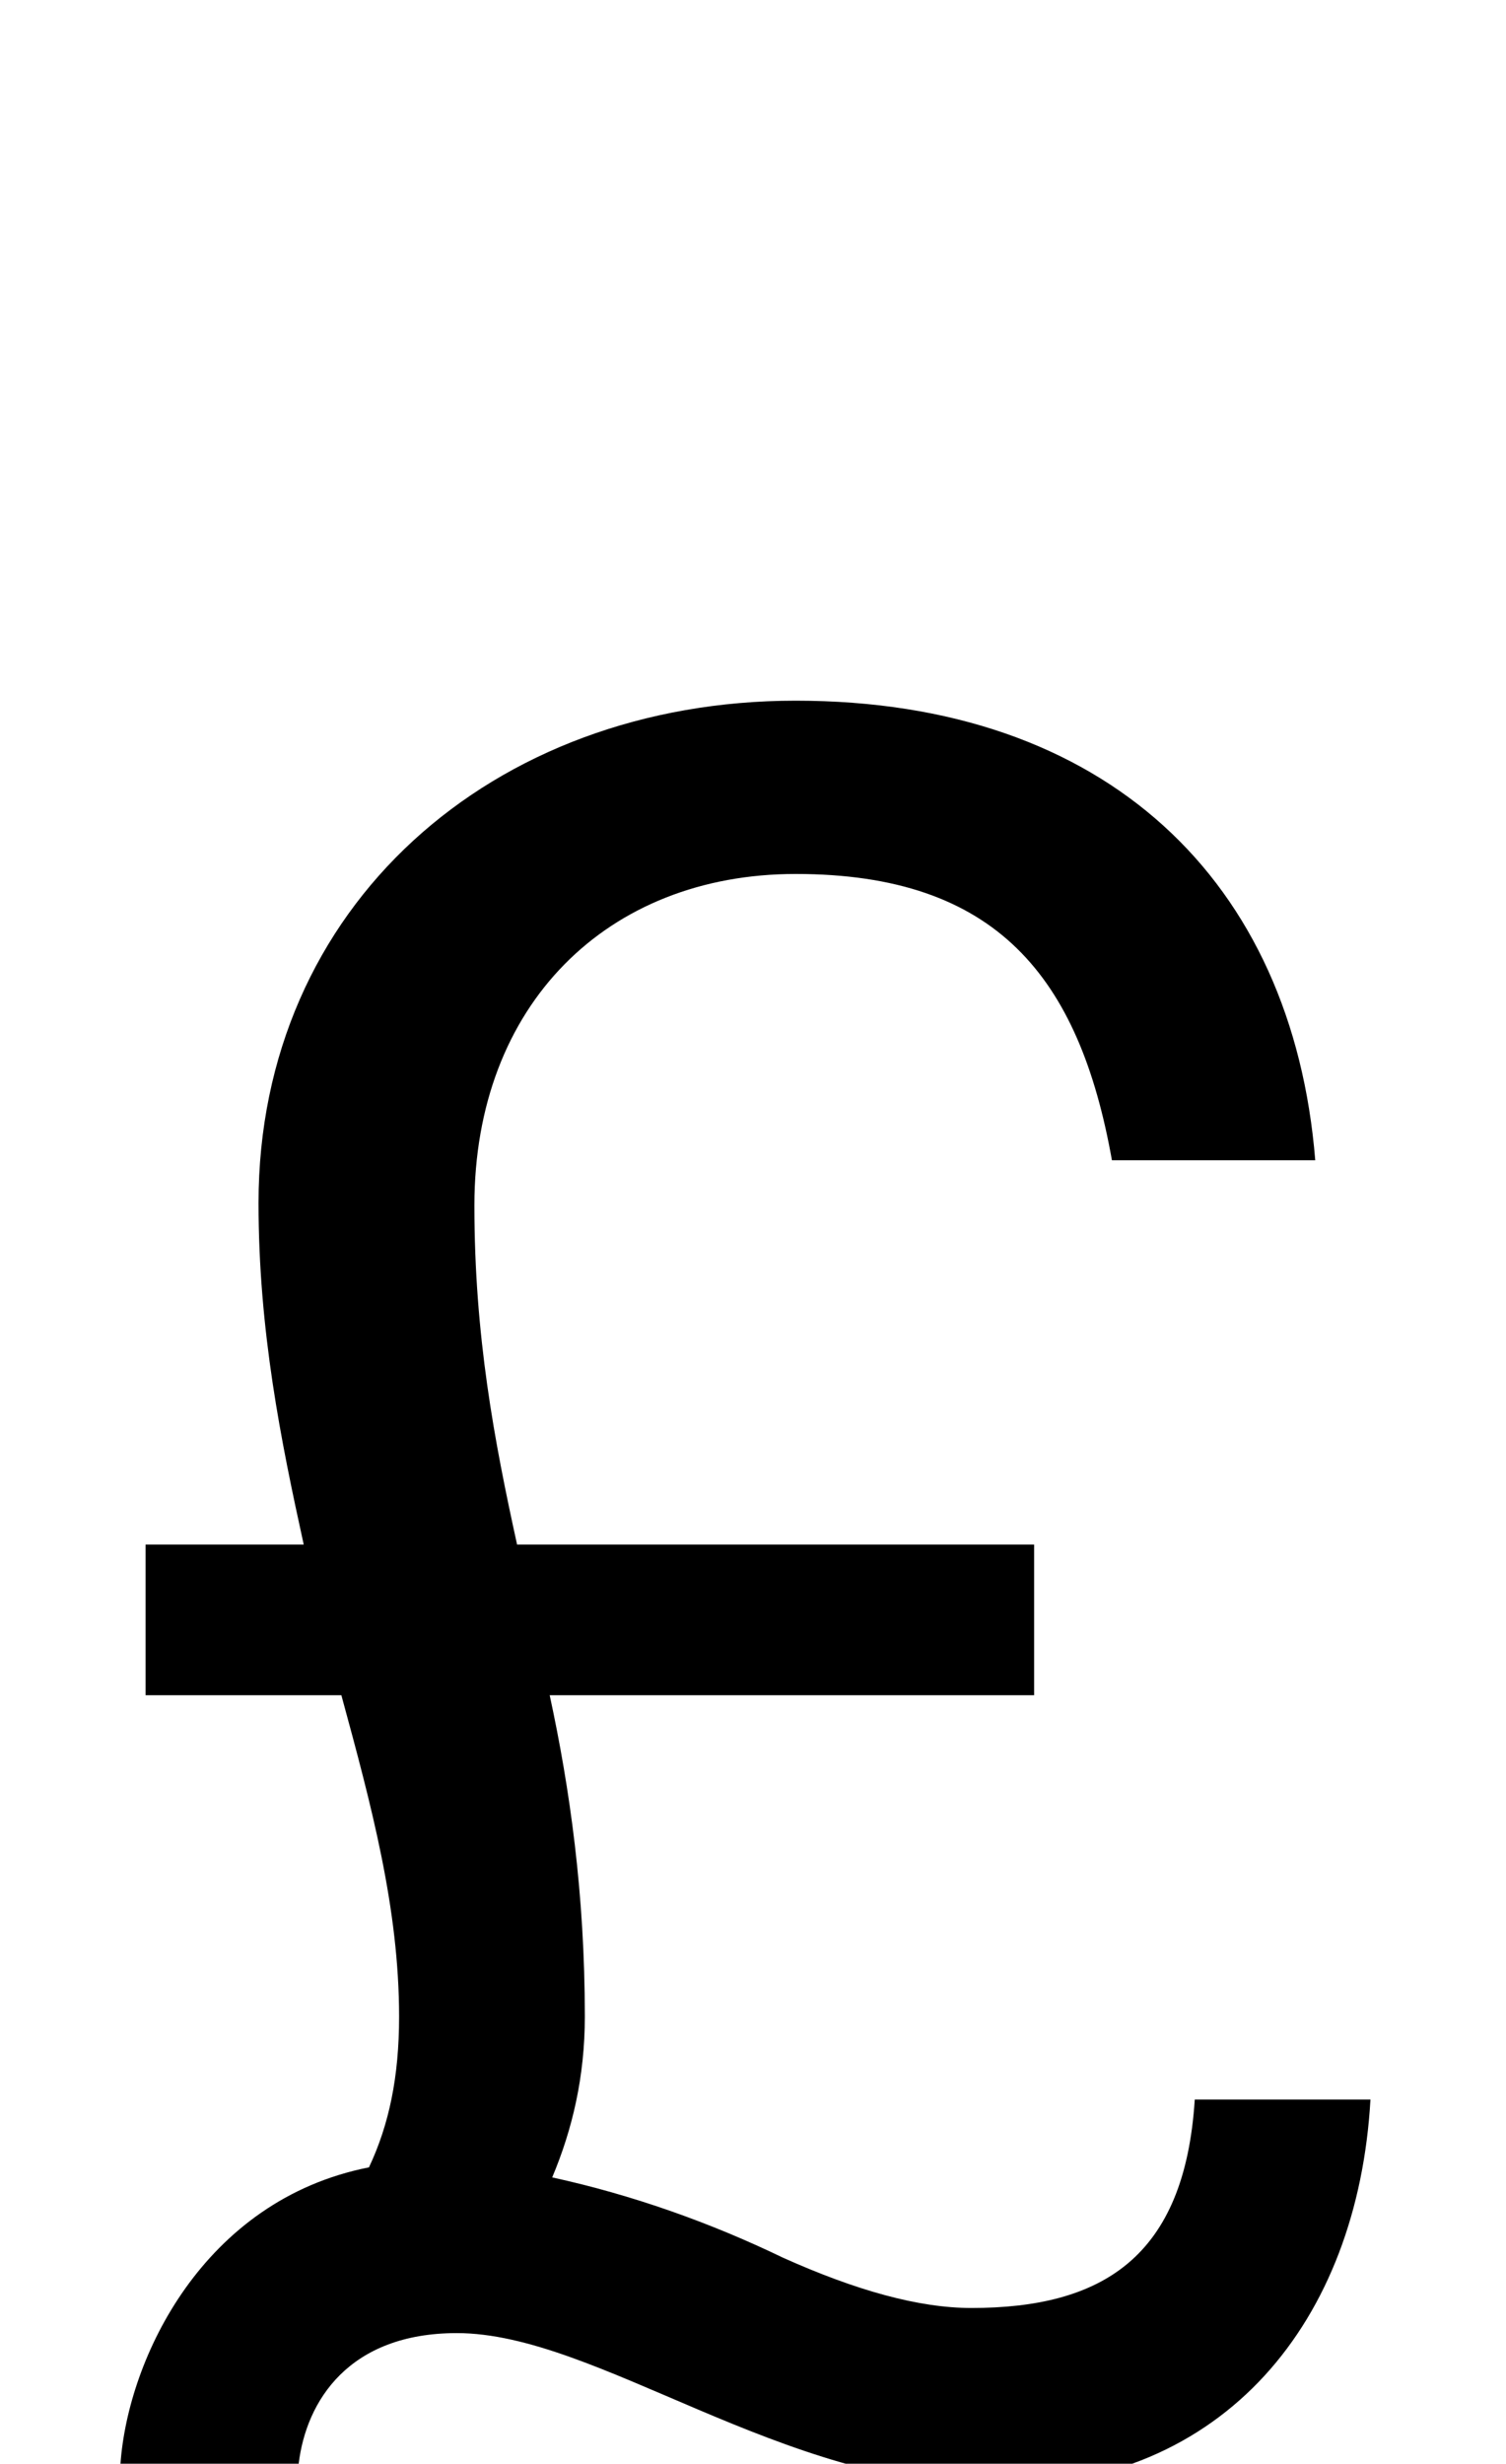 <svg xmlns="http://www.w3.org/2000/svg" viewBox="0 0 600 981"><path d="M58,675h78c12,44,23,85,23,128c0,24-4,43-12,60c-66,13-96,76-99,118h71c3-25,20-52,63-52c56,0,129,61,215,61c91,0,144-66,149-154h-70c-4,63-37,83-89,83c-21,0-46-7-75-20c-29-14-60-25-92-32c8-19,13-40,13-64c0-49-6-91-14-128h193v-60h-206c-9-41-17-83-17-135c0-80,53-132,128-132c80,0,113,41,126,114h81c-9-111-83-183-207-183c-121,0-214,82-214,200c0,51,9,95,18,136h-63Z"></path></svg>